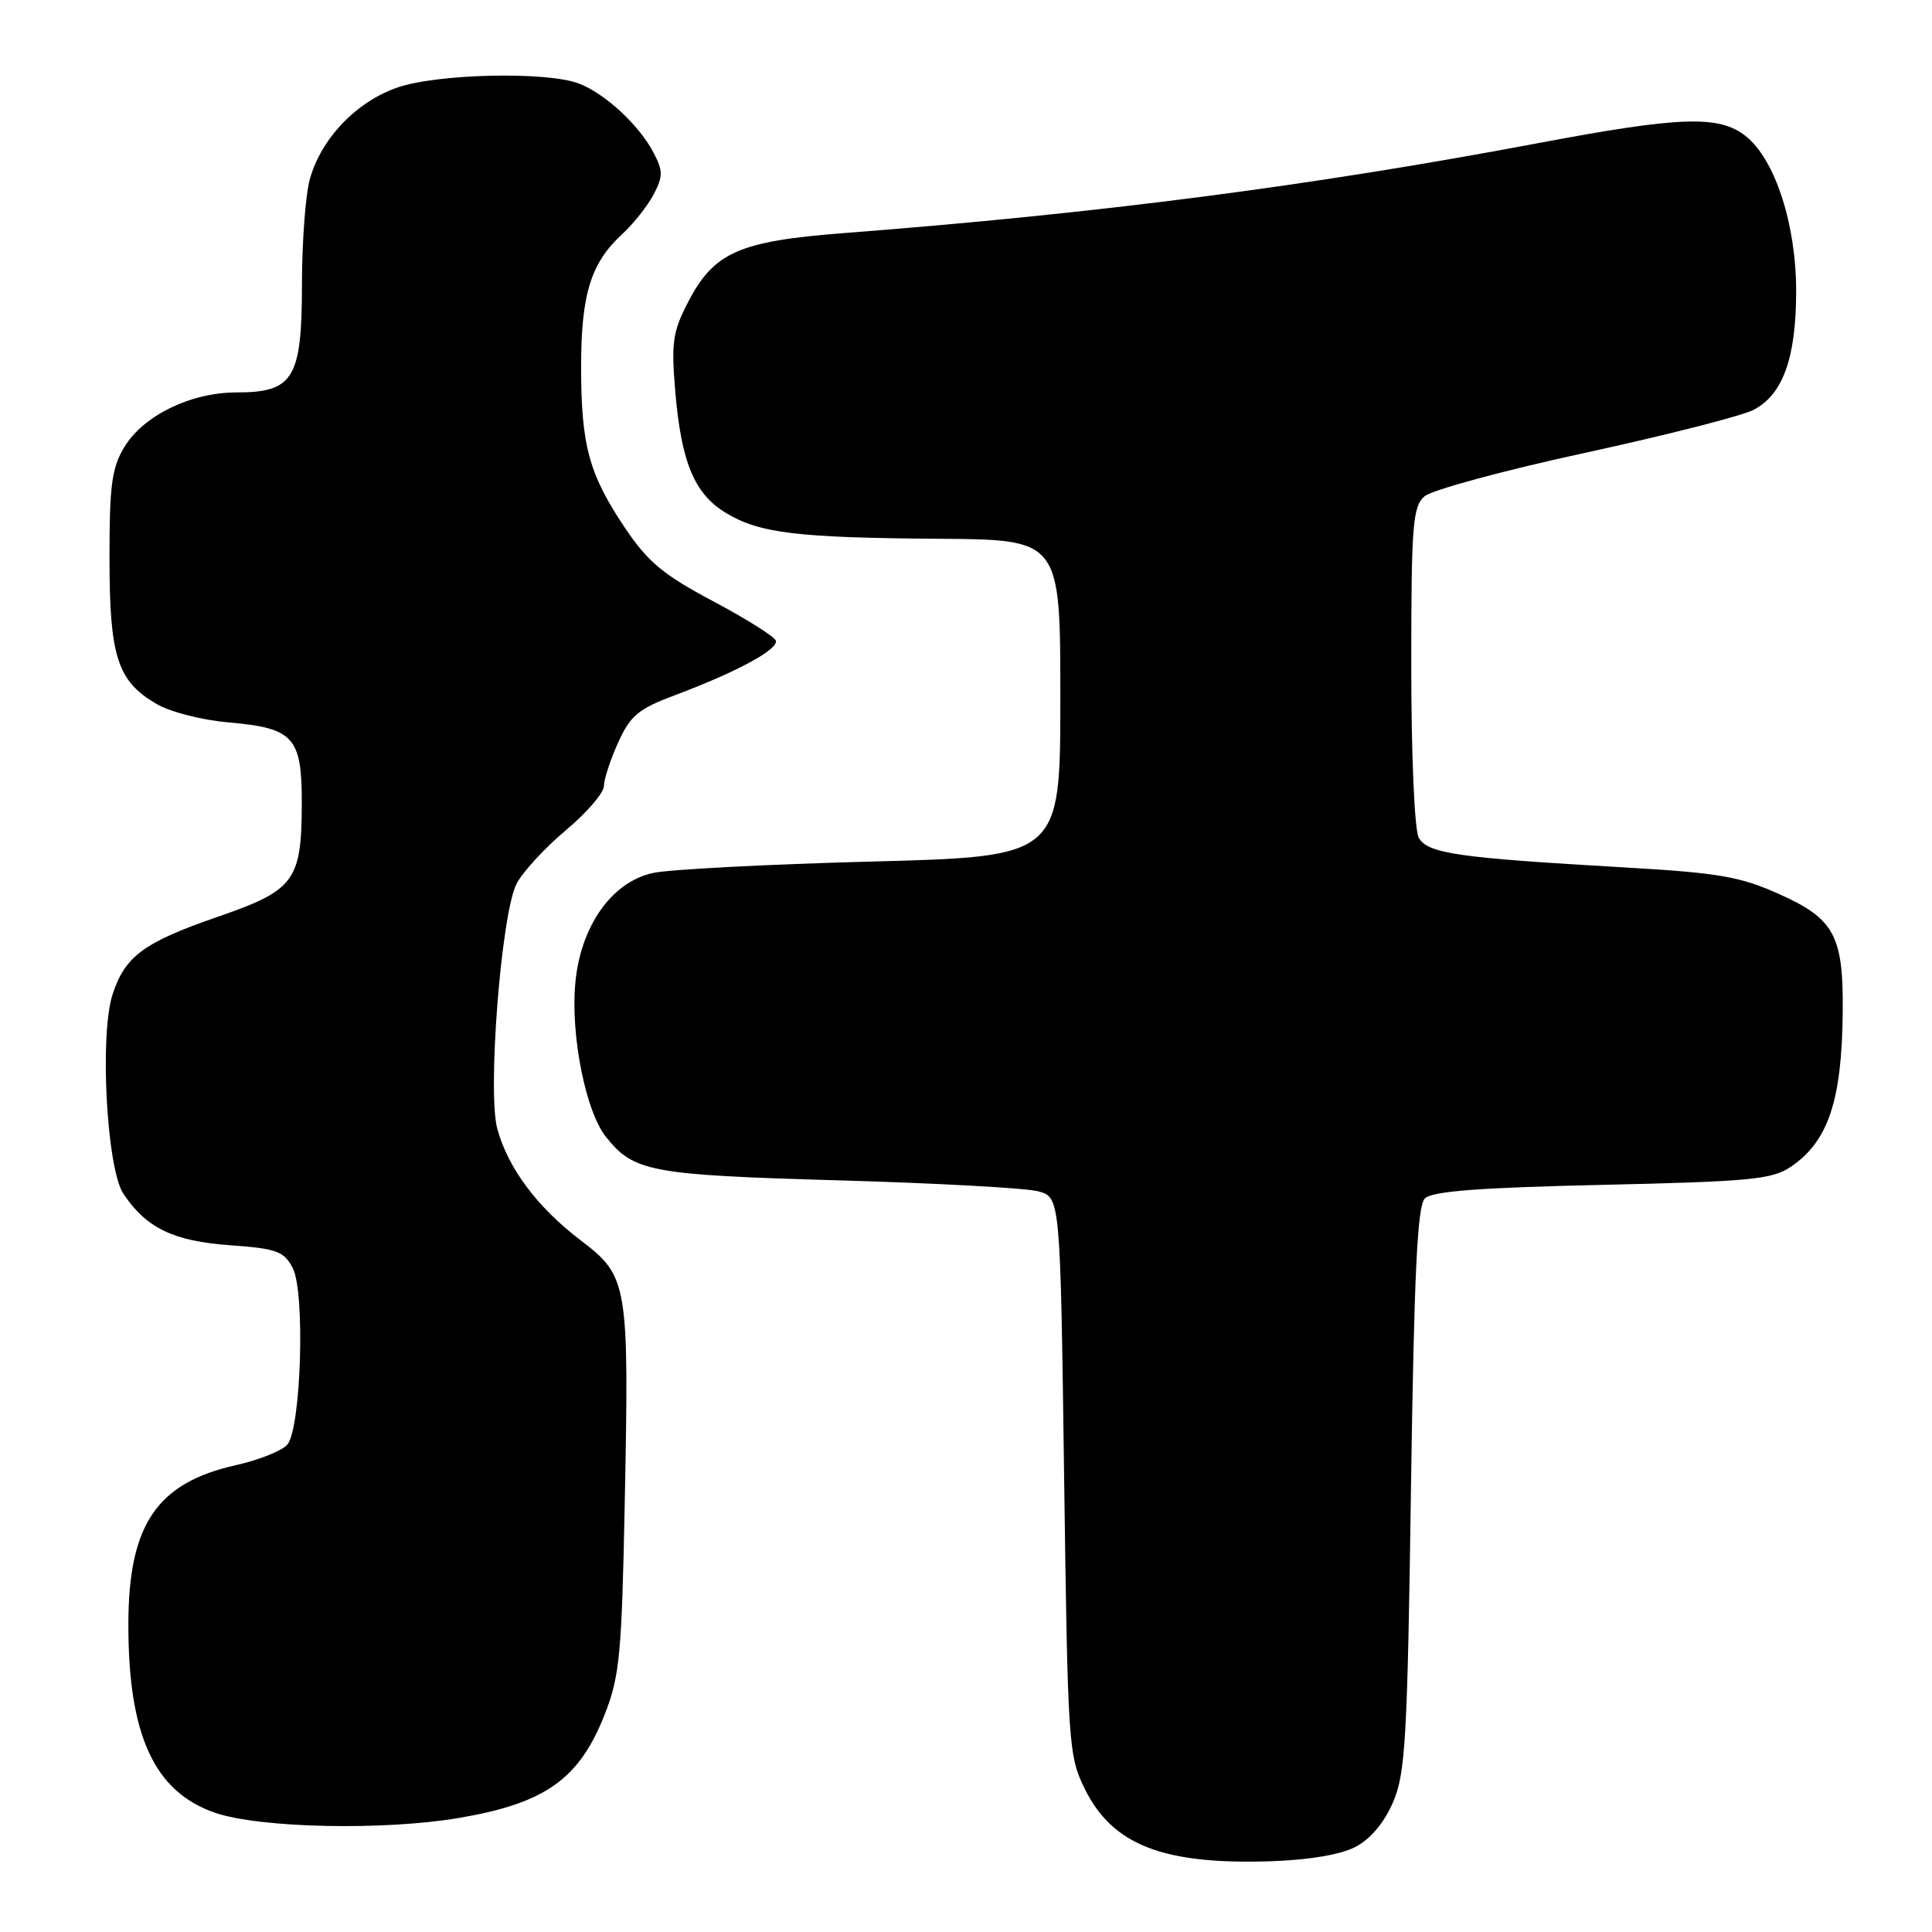<?xml version="1.0" encoding="UTF-8" standalone="no"?>
<!DOCTYPE svg PUBLIC "-//W3C//DTD SVG 1.1//EN" "http://www.w3.org/Graphics/SVG/1.1/DTD/svg11.dtd" >
<svg xmlns="http://www.w3.org/2000/svg" xmlns:xlink="http://www.w3.org/1999/xlink" version="1.1" viewBox="0 0 256 256">
 <g >
 <path fill="currentColor"
d=" M 179.63 244.71 C 181.61 243.67 183.42 241.51 184.59 238.79 C 186.23 234.97 186.49 230.43 186.96 197.30 C 187.38 168.71 187.80 159.80 188.80 158.80 C 189.75 157.84 195.99 157.37 212.30 157.00 C 231.95 156.56 234.82 156.28 237.30 154.60 C 242.25 151.25 244.06 145.83 244.17 134.12 C 244.27 123.99 243.07 121.75 235.79 118.49 C 230.55 116.14 227.80 115.66 215.12 114.93 C 193.04 113.66 189.12 113.09 187.98 110.97 C 187.43 109.93 187.00 99.99 187.00 88.22 C 187.00 69.56 187.19 67.14 188.75 65.77 C 189.71 64.93 199.28 62.33 210.00 60.01 C 220.72 57.68 230.77 55.12 232.33 54.32 C 236.24 52.31 238.00 47.43 238.00 38.57 C 238.00 29.70 235.19 21.08 231.30 18.02 C 227.77 15.24 222.64 15.42 203.95 18.94 C 173.80 24.63 145.76 28.27 111.76 30.89 C 97.92 31.96 94.59 33.44 91.18 40.02 C 89.13 43.97 88.93 45.38 89.48 51.92 C 90.28 61.27 92.01 65.43 96.16 67.95 C 100.61 70.65 105.59 71.26 124.43 71.39 C 140.50 71.50 140.50 71.50 140.50 92.50 C 140.50 113.50 140.50 113.50 115.50 114.16 C 101.75 114.52 88.72 115.20 86.54 115.67 C 81.01 116.86 76.84 122.83 76.21 130.51 C 75.64 137.36 77.63 147.26 80.24 150.57 C 83.93 155.27 86.12 155.69 111.05 156.40 C 124.01 156.77 135.93 157.42 137.55 157.85 C 140.50 158.64 140.50 158.64 141.00 195.57 C 141.48 231.22 141.58 232.66 143.73 237.02 C 147.41 244.50 154.16 247.11 168.50 246.62 C 173.49 246.45 177.68 245.74 179.63 244.71 Z  M 60.92 240.87 C 72.31 238.92 76.79 235.71 80.16 227.09 C 82.11 222.10 82.39 219.12 82.78 199.22 C 83.36 169.96 83.22 169.14 76.94 164.35 C 71.20 159.98 67.34 154.82 65.90 149.60 C 64.56 144.75 66.42 121.02 68.45 117.10 C 69.26 115.54 72.19 112.35 74.96 110.03 C 77.73 107.71 80.01 105.07 80.02 104.16 C 80.03 103.25 80.89 100.64 81.92 98.36 C 83.54 94.80 84.60 93.92 89.45 92.11 C 97.61 89.05 103.18 86.04 102.80 84.89 C 102.62 84.35 98.87 81.99 94.48 79.66 C 87.90 76.17 85.86 74.47 82.84 69.99 C 78.04 62.85 77.00 59.04 77.00 48.60 C 77.00 38.98 78.29 34.83 82.47 31.00 C 83.96 29.62 85.83 27.26 86.62 25.75 C 87.86 23.36 87.86 22.64 86.61 20.25 C 84.70 16.58 80.15 12.37 76.68 11.06 C 72.41 9.45 58.06 9.76 52.71 11.58 C 47.25 13.44 42.56 18.34 41.06 23.72 C 40.48 25.80 40.01 32.11 40.01 37.75 C 40.00 50.17 38.88 52.00 31.32 52.00 C 25.28 52.00 19.00 55.06 16.48 59.23 C 14.81 61.99 14.50 64.30 14.51 74.00 C 14.51 87.04 15.56 90.27 20.76 93.29 C 22.55 94.34 26.82 95.43 30.26 95.72 C 38.92 96.47 40.00 97.66 39.99 106.40 C 39.96 116.75 39.07 117.95 28.80 121.50 C 19.06 124.87 16.59 126.69 14.93 131.72 C 13.17 137.05 14.13 154.83 16.35 158.18 C 19.38 162.72 22.97 164.46 30.48 165.00 C 36.64 165.44 37.61 165.79 38.78 168.00 C 40.45 171.15 39.91 189.20 38.08 191.41 C 37.40 192.22 34.32 193.46 31.23 194.15 C 20.77 196.49 17.02 202.05 17.01 215.20 C 16.99 229.94 20.44 237.44 28.52 240.21 C 34.46 242.24 50.95 242.58 60.92 240.87 Z "/>
</g>
</svg>